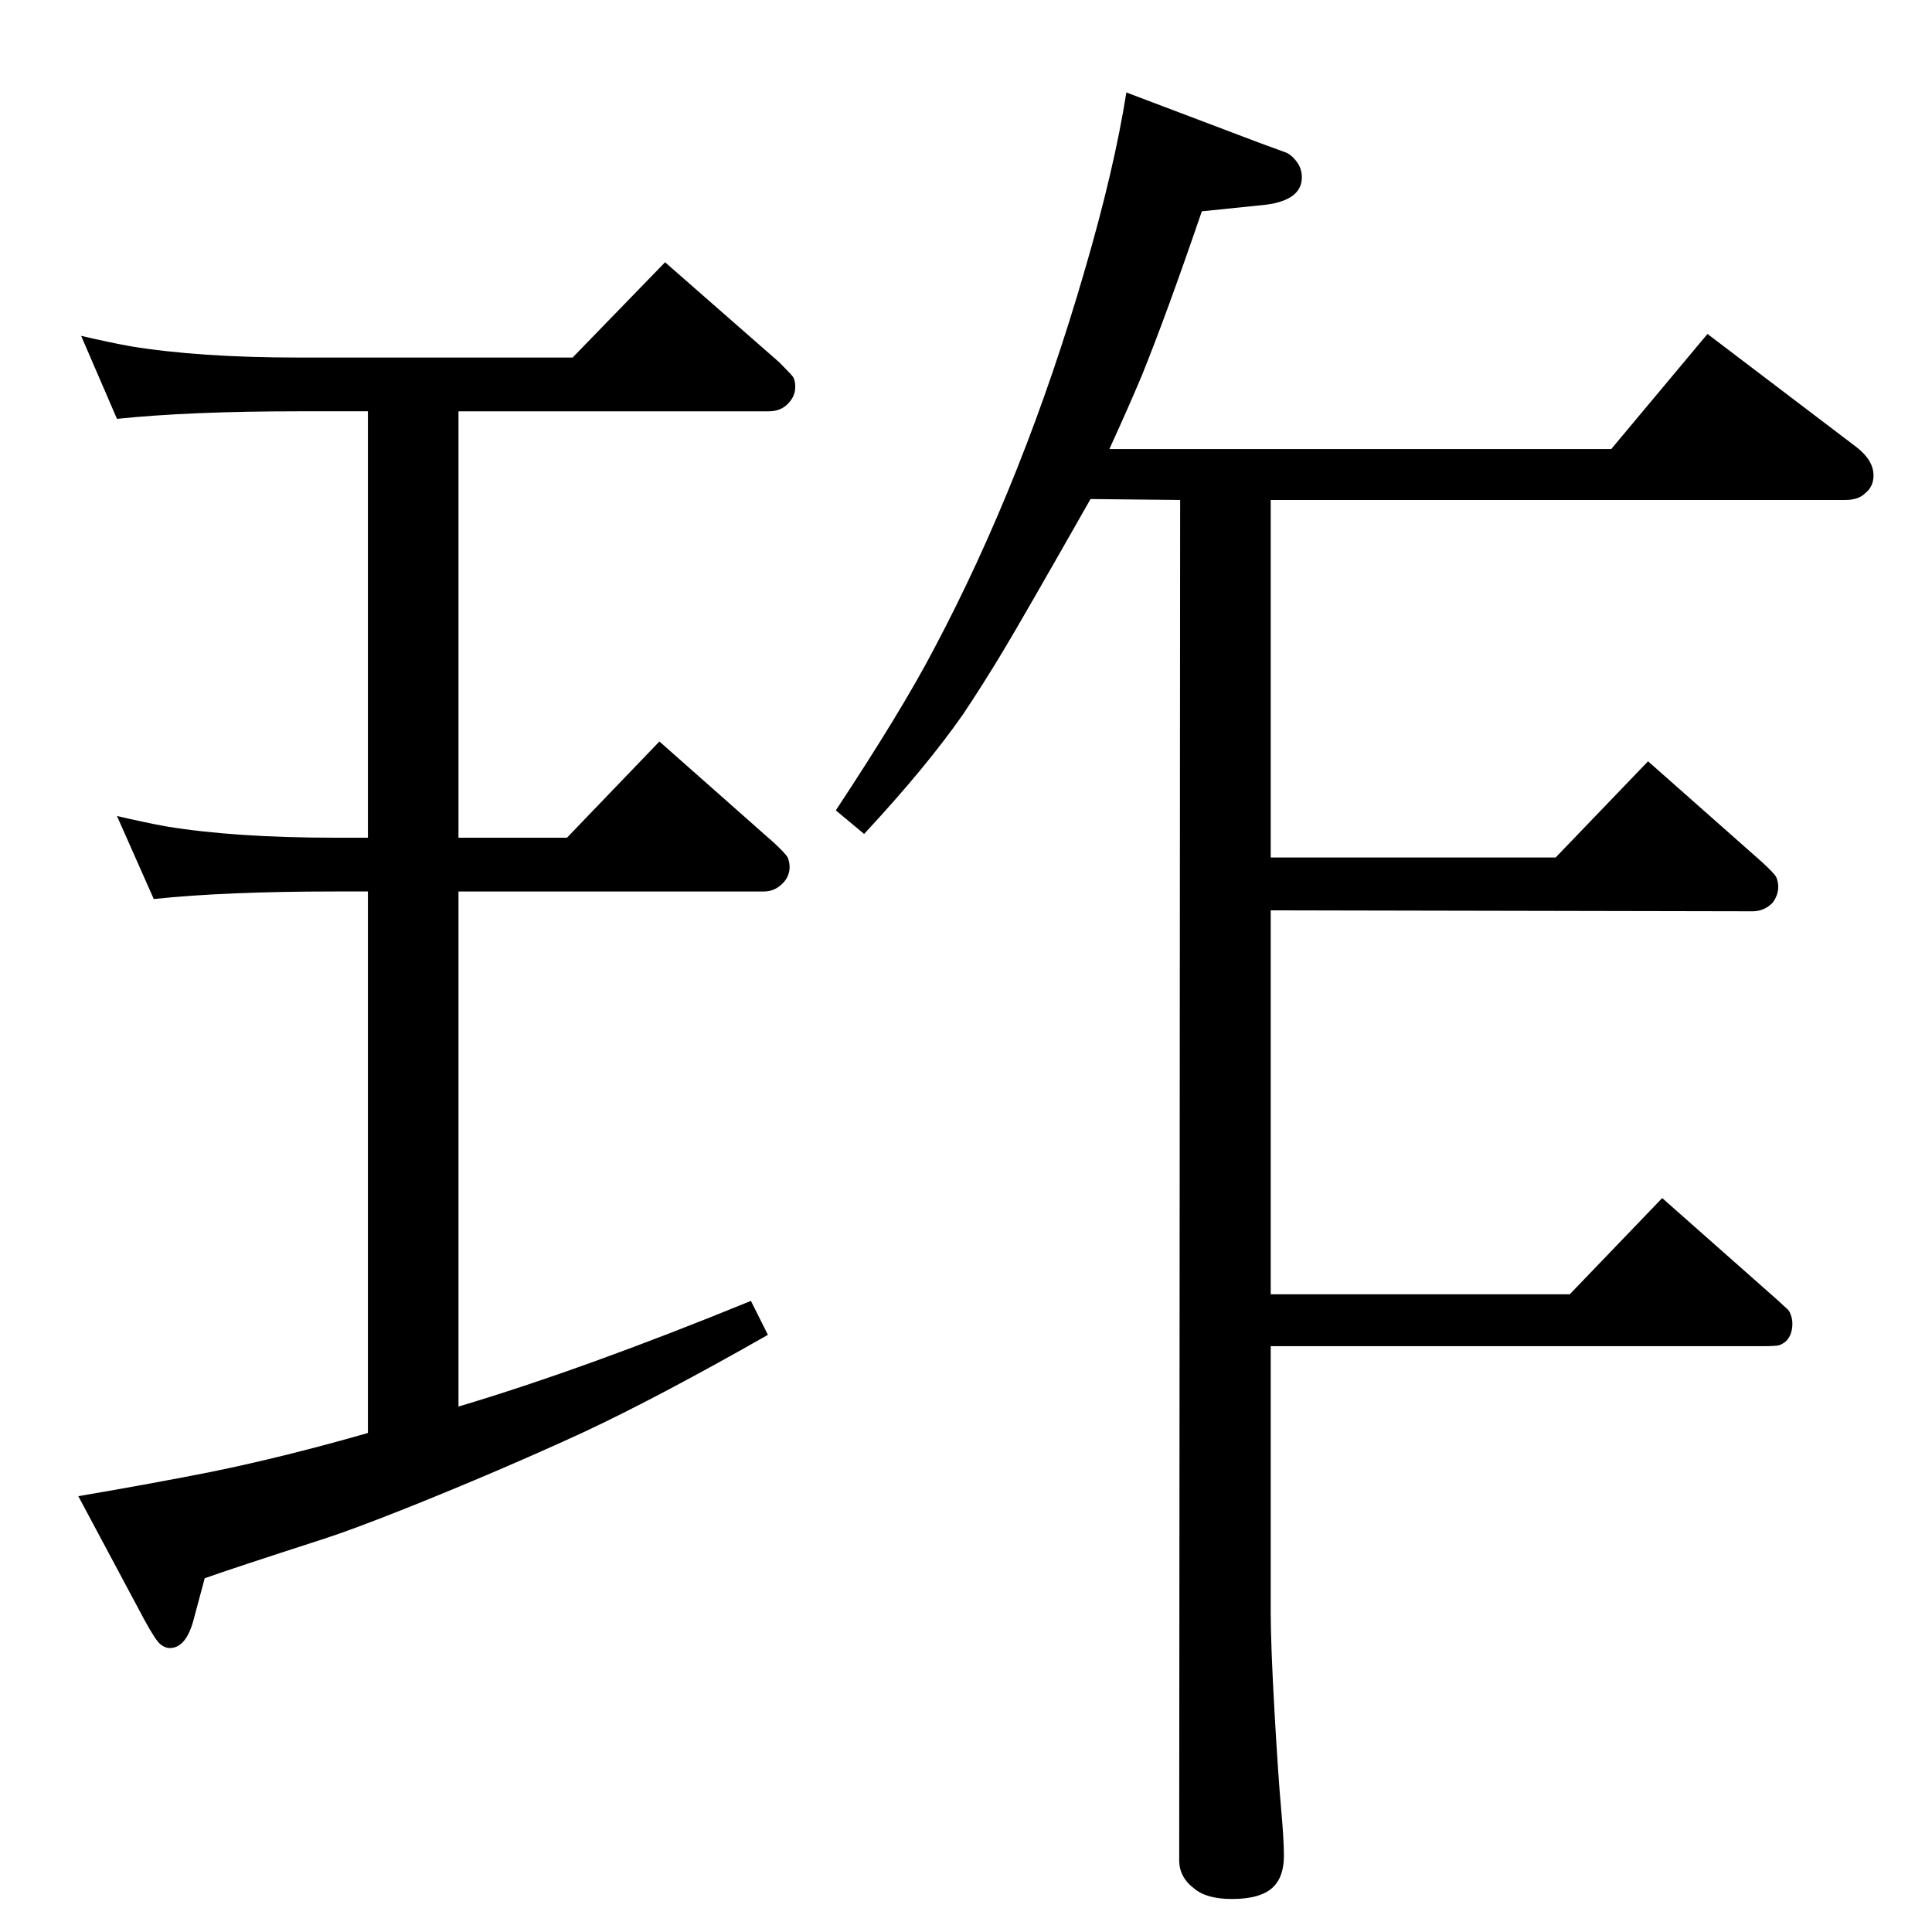<?xml version="1.0" standalone="no"?>
<!DOCTYPE svg PUBLIC "-//W3C//DTD SVG 1.1//EN" "http://www.w3.org/Graphics/SVG/1.1/DTD/svg11.dtd" >
<svg xmlns="http://www.w3.org/2000/svg" xmlns:xlink="http://www.w3.org/1999/xlink" version="1.1" viewBox="0 -339 2048 2048">
  <g transform="matrix(1 0 0 -1 0 1709)">
   <path fill="currentColor"
d="M1176 1572h532l102 122l158 -120q18 -14 18 -30q0 -12 -9 -19q-7 -7 -21 -7h-609v-379h302l98 102l121 -107q13 -12 15 -16q2 -5 2 -10q0 -9 -6 -17q-9 -9 -21 -9l-511 1v-407h317l98 102l121 -107q10 -9 12 -11t3 -5q2 -5 2 -10q0 -12 -7 -19q-4 -3 -7 -4q-4 -1 -18 -1
h-521v-282q0 -34 4 -105q4 -70 7 -103t3 -50q0 -22 -11 -33q-13 -13 -44 -13q-27 0 -40 11q-16 12 -16 30l1 1442l-95 1q-71 -125 -92 -160t-43 -68q-39 -56 -105 -127l-30 25q70 106 104 171q96 181 160 402q31 106 44 188l140 -53l30 -11q6 -3 11 -10t5 -16q0 -24 -38 -29
l-68 -7q-38 -111 -64 -175q-13 -31 -34 -77zM390 529v574h-35q-116 0 -192 -8l-39 88q30 -7 52 -11q73 -12 179 -12h35v452h-74q-115 0 -192 -8l-38 88q30 -7 52 -11q73 -12 178 -12h291l98 101l121 -106q13 -13 15 -16q2 -4 2 -10q0 -9 -6 -16q-8 -10 -22 -10h-329v-452
h115l98 102l121 -107q13 -12 15 -16q2 -5 2 -10q0 -9 -6 -16q-9 -10 -21 -10h-324v-546q134 40 310 112l18 -36q-116 -66 -195 -103q-89 -41 -189 -81q-58 -23 -86 -32q-99 -32 -127 -42l-11 -41q-8 -33 -26 -33q-5 0 -10 4t-17 26l-70 131q82 14 142 26q78 16 165 41z" />
  </g>

</svg>
